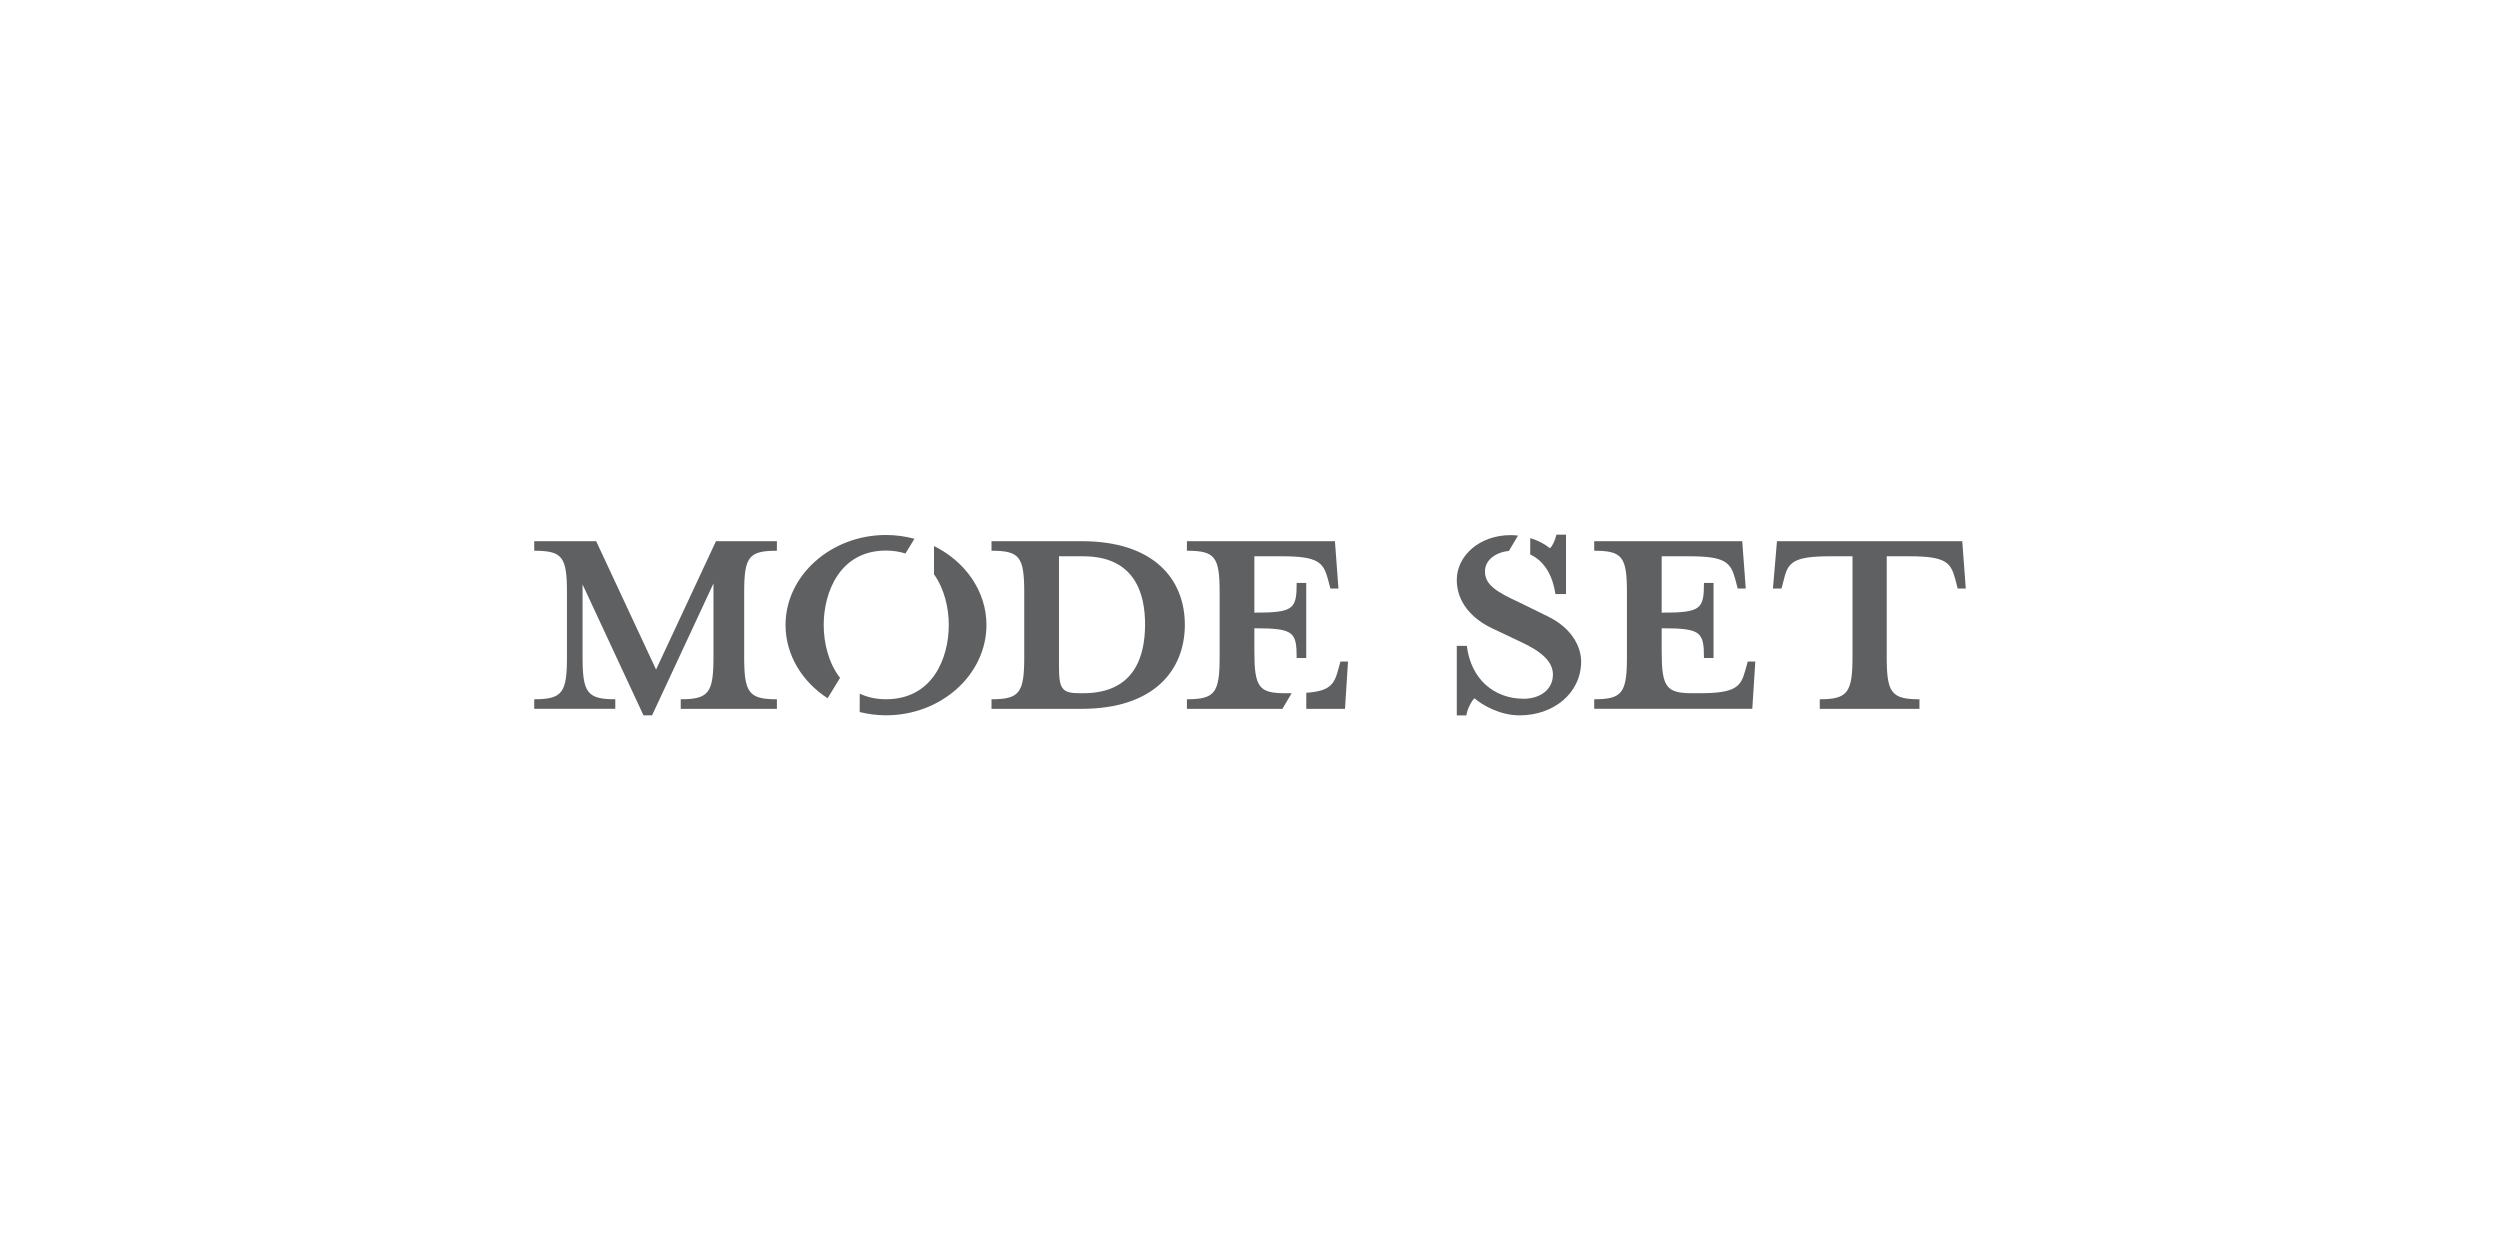 <?xml version="1.0" encoding="utf-8"?>
<!-- Generator: Adobe Illustrator 15.0.0, SVG Export Plug-In . SVG Version: 6.00 Build 0)  -->
<!DOCTYPE svg PUBLIC "-//W3C//DTD SVG 1.1//EN" "http://www.w3.org/Graphics/SVG/1.1/DTD/svg11.dtd">
<svg version="1.1" id="Layer_1" xmlns="http://www.w3.org/2000/svg" xmlns:xlink="http://www.w3.org/1999/xlink" x="0px" y="0px"
	 width="288px" height="144px" viewBox="0 0 288 144" enable-background="new 0 0 288 144" xml:space="preserve">
<g>
	<g>
		<path fill="#5F6062" d="M94.891,71.99c0-3.762,1.852-8.565,7.176-8.565c0.832,0,1.572,0.128,2.242,0.336l1.035-1.695
			c-1.043-0.278-2.139-0.435-3.277-0.435c-6.365,0-11.574,4.688-11.574,10.359c0,3.471,1.922,6.555,4.847,8.449l1.434-2.352
			C95.438,76.378,94.891,74.051,94.891,71.99z"/>
		<path fill="#5F6062" d="M107.6,62.907l-0.006,3.249c1.209,1.692,1.705,3.898,1.705,5.834c0,3.818-1.852,8.563-7.232,8.563
			c-1.176,0-2.174-0.241-3.028-0.643l-0.003,2.118c0.969,0.237,1.982,0.376,3.031,0.376c6.363,0,11.572-4.687,11.572-10.415
			C113.639,68.102,111.19,64.677,107.6,62.907z"/>
	</g>
	<g>
		<path fill="#5F6062" d="M78.421,81.657v-1.102c3.247,0,3.771-0.755,3.771-4.872v-8.468l-7.076,15.195h-0.986l-7.018-15.079v8.352
			c0,4.117,0.521,4.872,3.77,4.872v1.102h-9.338v-1.102c3.248,0,3.77-0.755,3.77-4.872V68.26c0-4.118-0.521-4.814-3.77-4.814v-1.102
			h7.134l6.901,14.79l6.902-14.79h7.018v1.102c-3.248,0-3.77,0.696-3.77,4.814v7.424c0,4.117,0.521,4.872,3.77,4.872v1.102H78.421z"
			/>
		<path fill="#5F6062" d="M114.222,80.556c3.248,0,3.77-0.755,3.77-4.872V68.26c0-4.118-0.521-4.814-3.77-4.814v-1.102h10.382
			c8.294,0,11.89,4.35,11.89,9.628c0,5.277-3.596,9.686-11.89,9.686h-10.382V80.556z M124.779,64.084c-0.232,0-2.785,0-2.785,0
			v12.585c0,2.668,0.291,3.19,2.379,3.19h0.406c6.031,0,7.133-4.408,7.133-7.946C131.912,68.491,130.81,64.084,124.779,64.084z"/>
		<path fill="#5F6062" d="M201.111,67.796h-0.928l-0.291-1.103c-0.521-1.914-1.16-2.609-5.277-2.609h-3.189v6.495
			c4.523,0,4.871-0.405,4.871-3.422h1.102V75.8h-1.102c0-3.017-0.348-3.423-4.871-3.423v2.668c0,4.118,0.521,4.814,3.537,4.814
			h0.812c4.117,0,4.756-0.696,5.277-2.61l0.291-1.044h0.869l-0.348,5.452h-18.211v-1.102c3.248,0,3.77-0.755,3.77-4.872V68.26
			c0-4.118-0.521-4.814-3.77-4.814v-1.102h17.051L201.111,67.796z"/>
		<path fill="#5F6062" d="M210.797,64.084c-4.176,0-4.814,0.695-5.277,2.609l-0.291,1.103h-0.986l0.465-5.452h21.344l0.406,5.452
			h-0.93l-0.289-1.103c-0.521-1.914-1.102-2.609-5.277-2.609h-2.611v11.6c0,4.117,0.523,4.872,3.771,4.872v1.102h-11.484v-1.102
			c3.189,0,3.77-0.755,3.77-4.872v-11.6H210.797z"/>
	</g>
	<g>
		<path fill="#5F6062" d="M179.188,68.434h1.217V61.59h-1.102c-0.174,0.696-0.463,1.334-0.754,1.565
			c-0.566-0.466-1.346-0.888-2.266-1.168v1.892C177.979,64.659,178.887,66.417,179.188,68.434z"/>
		<path fill="#5F6062" d="M178.26,70.985l-3.191-1.565c-2.783-1.276-4-2.088-4-3.597c0-1.336,1.283-2.22,2.756-2.352l1.049-1.773
			c-0.275-0.03-0.557-0.051-0.848-0.051c-3.596,0-6.205,2.378-6.205,5.162c0,2.552,1.738,4.466,4.059,5.567l3.307,1.566
			c2.377,1.102,3.711,2.262,3.711,3.77c0,1.74-1.508,2.784-3.363,2.784c-3.422,0-6.09-2.262-6.555-6.09h-1.158v8.004h1.102
			c0.115-0.812,0.637-1.682,0.928-1.972c0.869,0.754,2.9,1.972,5.219,1.972c3.887,0,7.076-2.552,7.076-6.206
			C182.145,74.466,181.043,72.319,178.26,70.985z"/>
	</g>
	<g>
		<path fill="#5F6062" d="M148.042,79.859c-3.016,0-3.539-0.696-3.539-4.814v-2.668c4.525,0,4.873,0.406,4.873,3.423h1.102v-8.643
			h-1.102c0,3.017-0.348,3.422-4.873,3.422v-6.495h3.191c4.117,0,4.756,0.695,5.277,2.609l0.289,1.103h0.93l-0.406-5.452h-17.052
			v1.102c3.247,0,3.769,0.696,3.769,4.814v7.424c0,4.117-0.522,4.872-3.769,4.872v1.102h11.001l1.064-1.798H148.042z"/>
		<path fill="#5F6062" d="M155.292,76.205h-0.871l-0.289,1.044c-0.442,1.625-0.979,2.37-3.646,2.559v1.85h4.459L155.292,76.205z"/>
	</g>
</g>
</svg>
